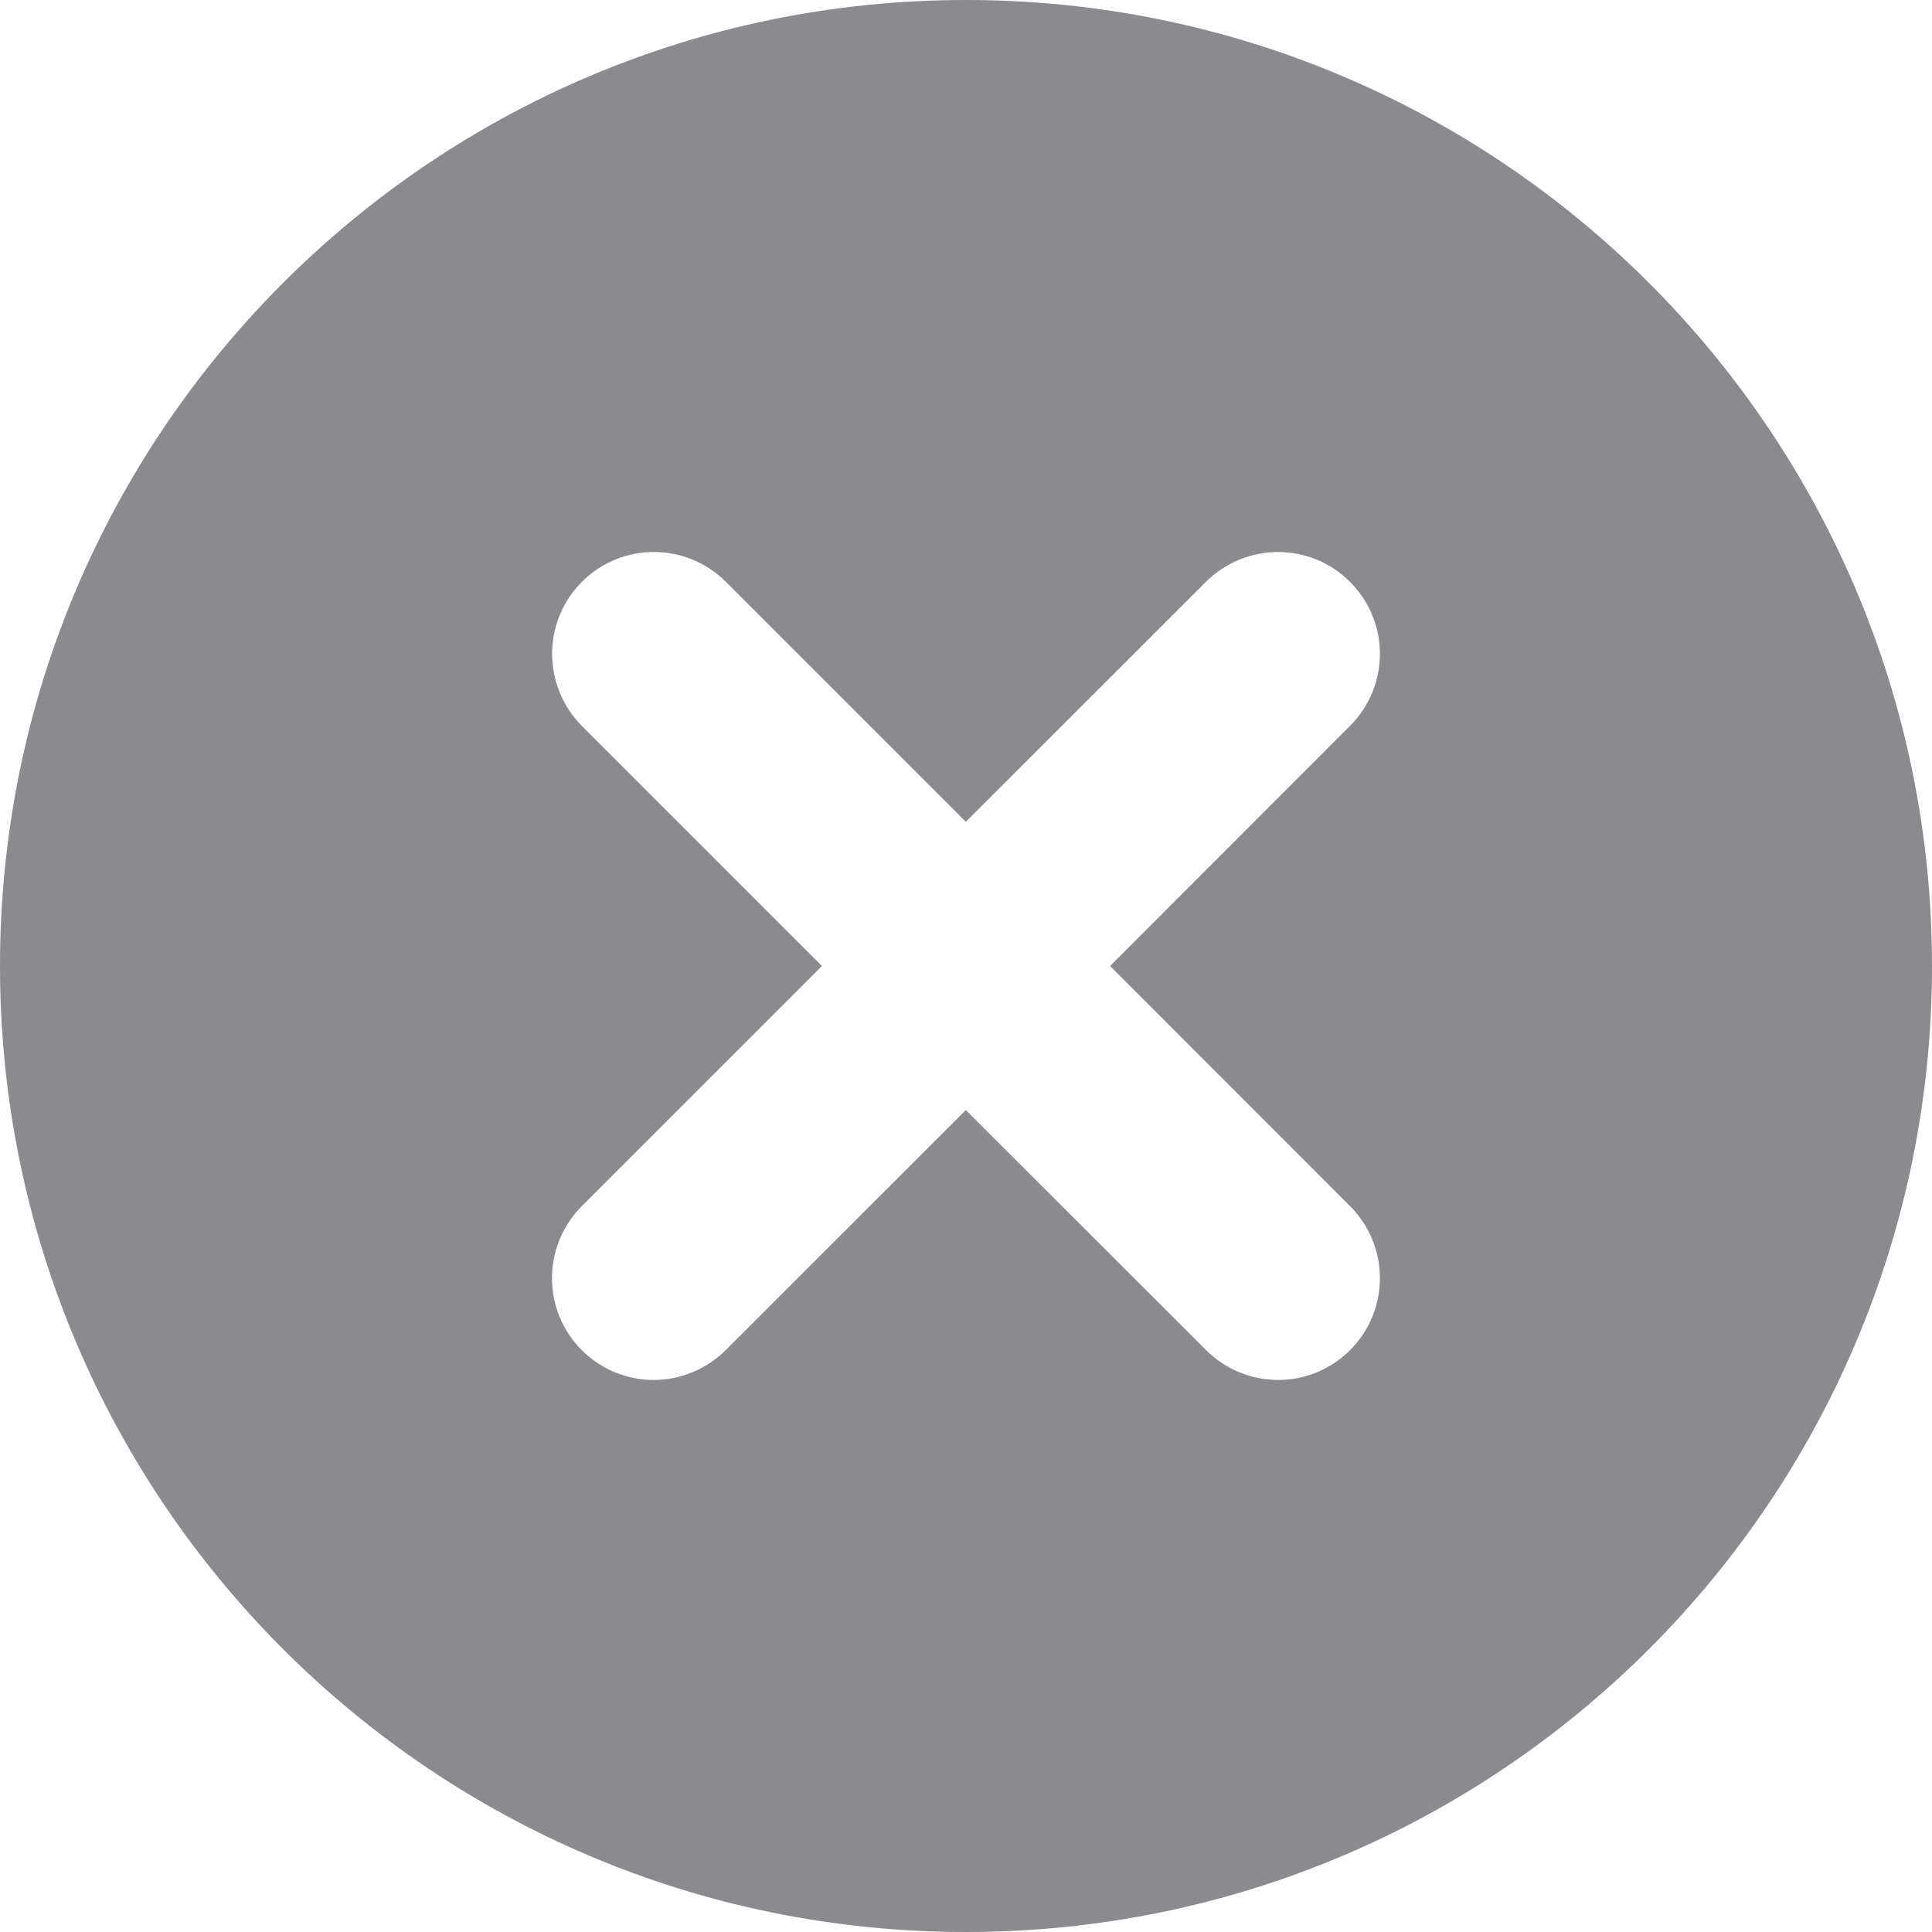 <svg width="26" height="26" viewBox="0 0 26 26" version="1.1" xmlns="http://www.w3.org/2000/svg" xmlns:xlink="http://www.w3.org/1999/xlink">
<title>Close Icon</title>
<desc>Created using Figma</desc>
<g id="Canvas" transform="translate(1210 6638)">
<g id="Close Icon">
<use xlink:href="#path0_fill" transform="translate(-1210 -6638)" fill="#8A8A8F"/>
</g>
</g>
<defs>
<path id="path0_fill" fill-rule="evenodd" d="M 18.165 16.228C 18.703 16.766 18.707 17.63 18.168 18.17C 17.635 18.703 16.768 18.707 16.228 18.166L 12.998 14.939L 9.77 18.166C 9.23 18.703 8.368 18.707 7.83 18.17C 7.295 17.634 7.293 16.77 7.833 16.228L 11.061 13L 7.833 9.772C 7.299 9.235 7.293 8.372 7.83 7.831C 8.365 7.295 9.228 7.293 9.77 7.831L 12.998 11.059L 16.228 7.831C 16.764 7.297 17.632 7.293 18.168 7.831C 18.703 8.366 18.707 9.228 18.165 9.772L 14.939 13L 18.165 16.228ZM 13 0C 5.822 0 0 5.822 0 13C 0 20.178 5.822 26 13 26C 20.18 26 26 20.178 26 13C 26 5.822 20.18 0 13 0Z"/>
</defs>
</svg>
